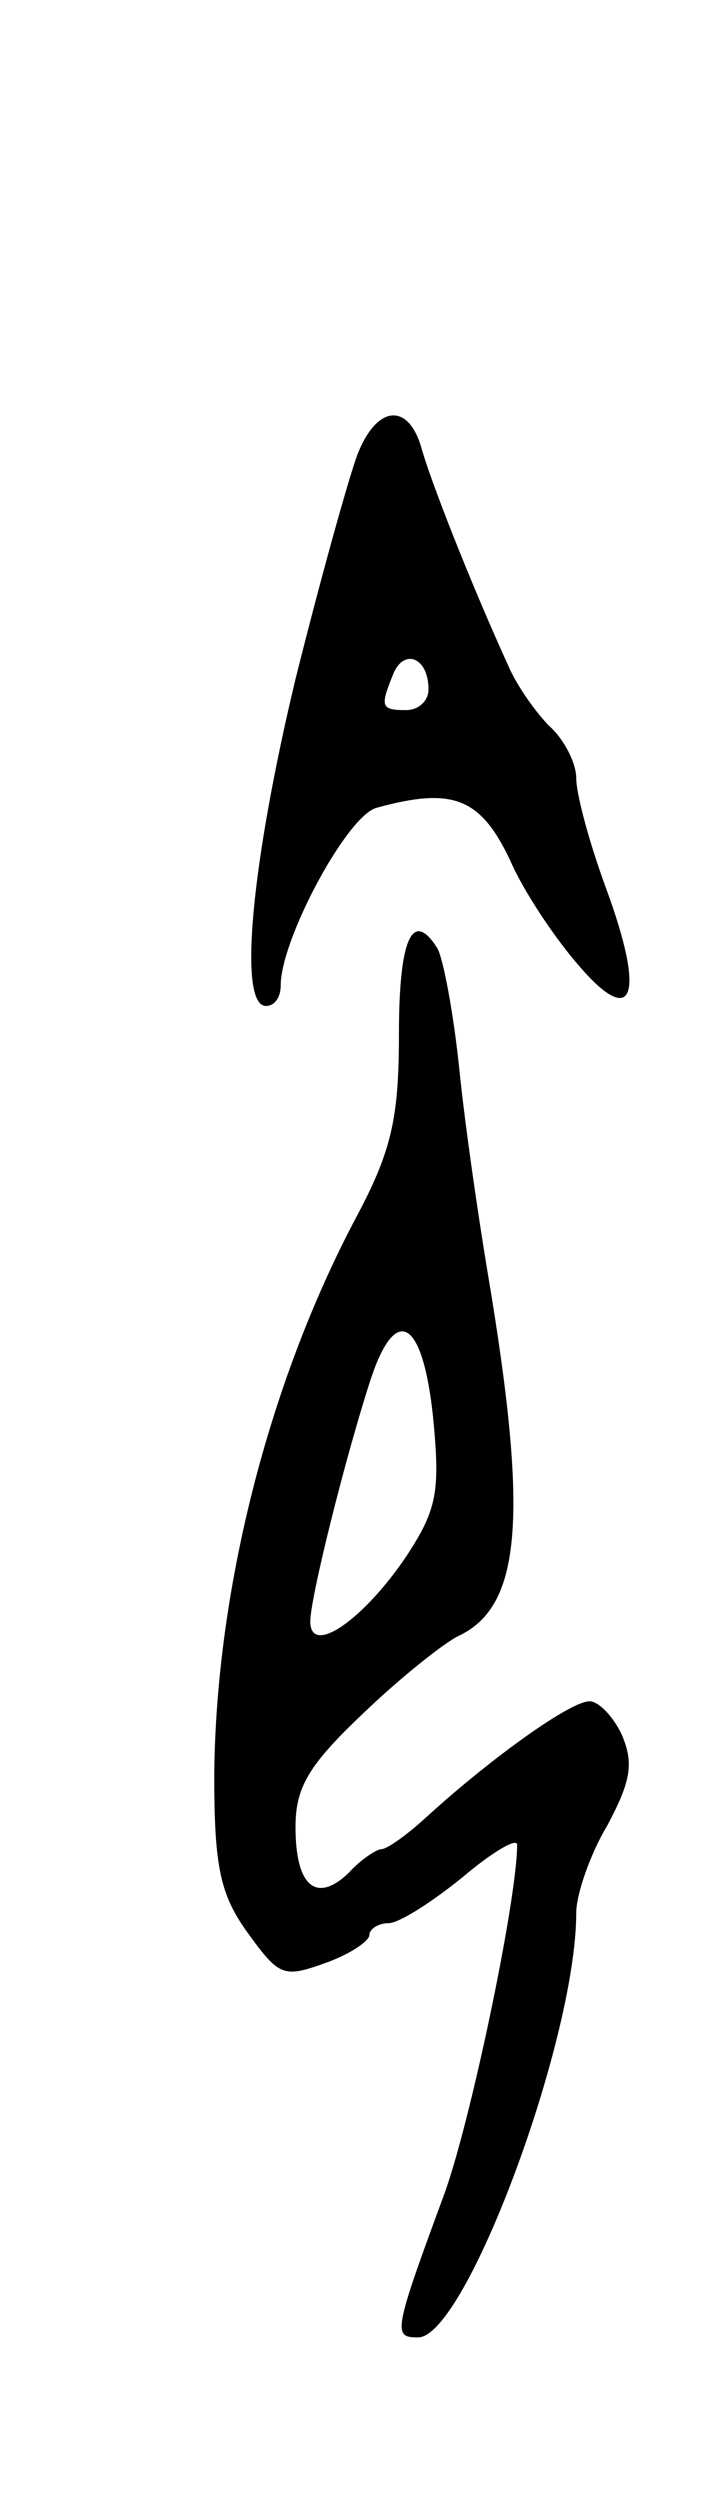 <svg version="1.0" xmlns="http://www.w3.org/2000/svg"
 width="49pt" height="169pt" viewBox="0 0 49 169"
 preserveAspectRatio="xMidYMid meet">
<g transform="translate(0,169) scale(0.1,-0.1)"
fill="#000000" stroke="none">
<path d="M242 1383 c-6 -16 -25 -84 -42 -152 -30 -125 -39 -221 -20 -221 6 0
10 6 10 14 0 31 45 115 65 120 51 14 70 7 90 -35 10 -23 32 -55 47 -72 37 -43
45 -20 18 53 -11 30 -20 63 -20 74 0 10 -8 26 -18 35 -9 9 -22 27 -28 41 -26
57 -53 126 -59 148 -9 30 -30 28 -43 -5z m48 -159 c0 -8 -7 -14 -15 -14 -17 0
-18 2 -9 24 7 18 24 12 24 -10z"/>
<path d="M270 991 c0 -57 -5 -79 -29 -124 -60 -113 -95 -254 -96 -377 0 -62 4
-81 23 -107 21 -29 24 -30 52 -20 17 6 30 15 30 19 0 4 6 8 13 8 7 0 29 14 50
31 20 17 37 27 37 22 0 -37 -32 -190 -50 -238 -34 -92 -34 -95 -17 -95 32 0
107 201 107 287 0 12 9 39 21 59 16 30 18 42 10 61 -6 13 -16 23 -22 23 -13 0
-66 -38 -109 -77 -14 -13 -28 -23 -32 -23 -3 0 -14 -7 -22 -16 -22 -21 -36 -9
-36 31 0 27 9 42 46 77 25 24 54 47 64 52 43 20 48 80 20 246 -6 36 -15 97
-19 136 -4 39 -11 76 -15 83 -17 27 -26 6 -26 -58z m23 -258 c5 -51 3 -63 -18
-95 -29 -43 -65 -68 -65 -44 0 16 24 112 41 164 17 51 35 40 42 -25z"/>
</g>
</svg>
